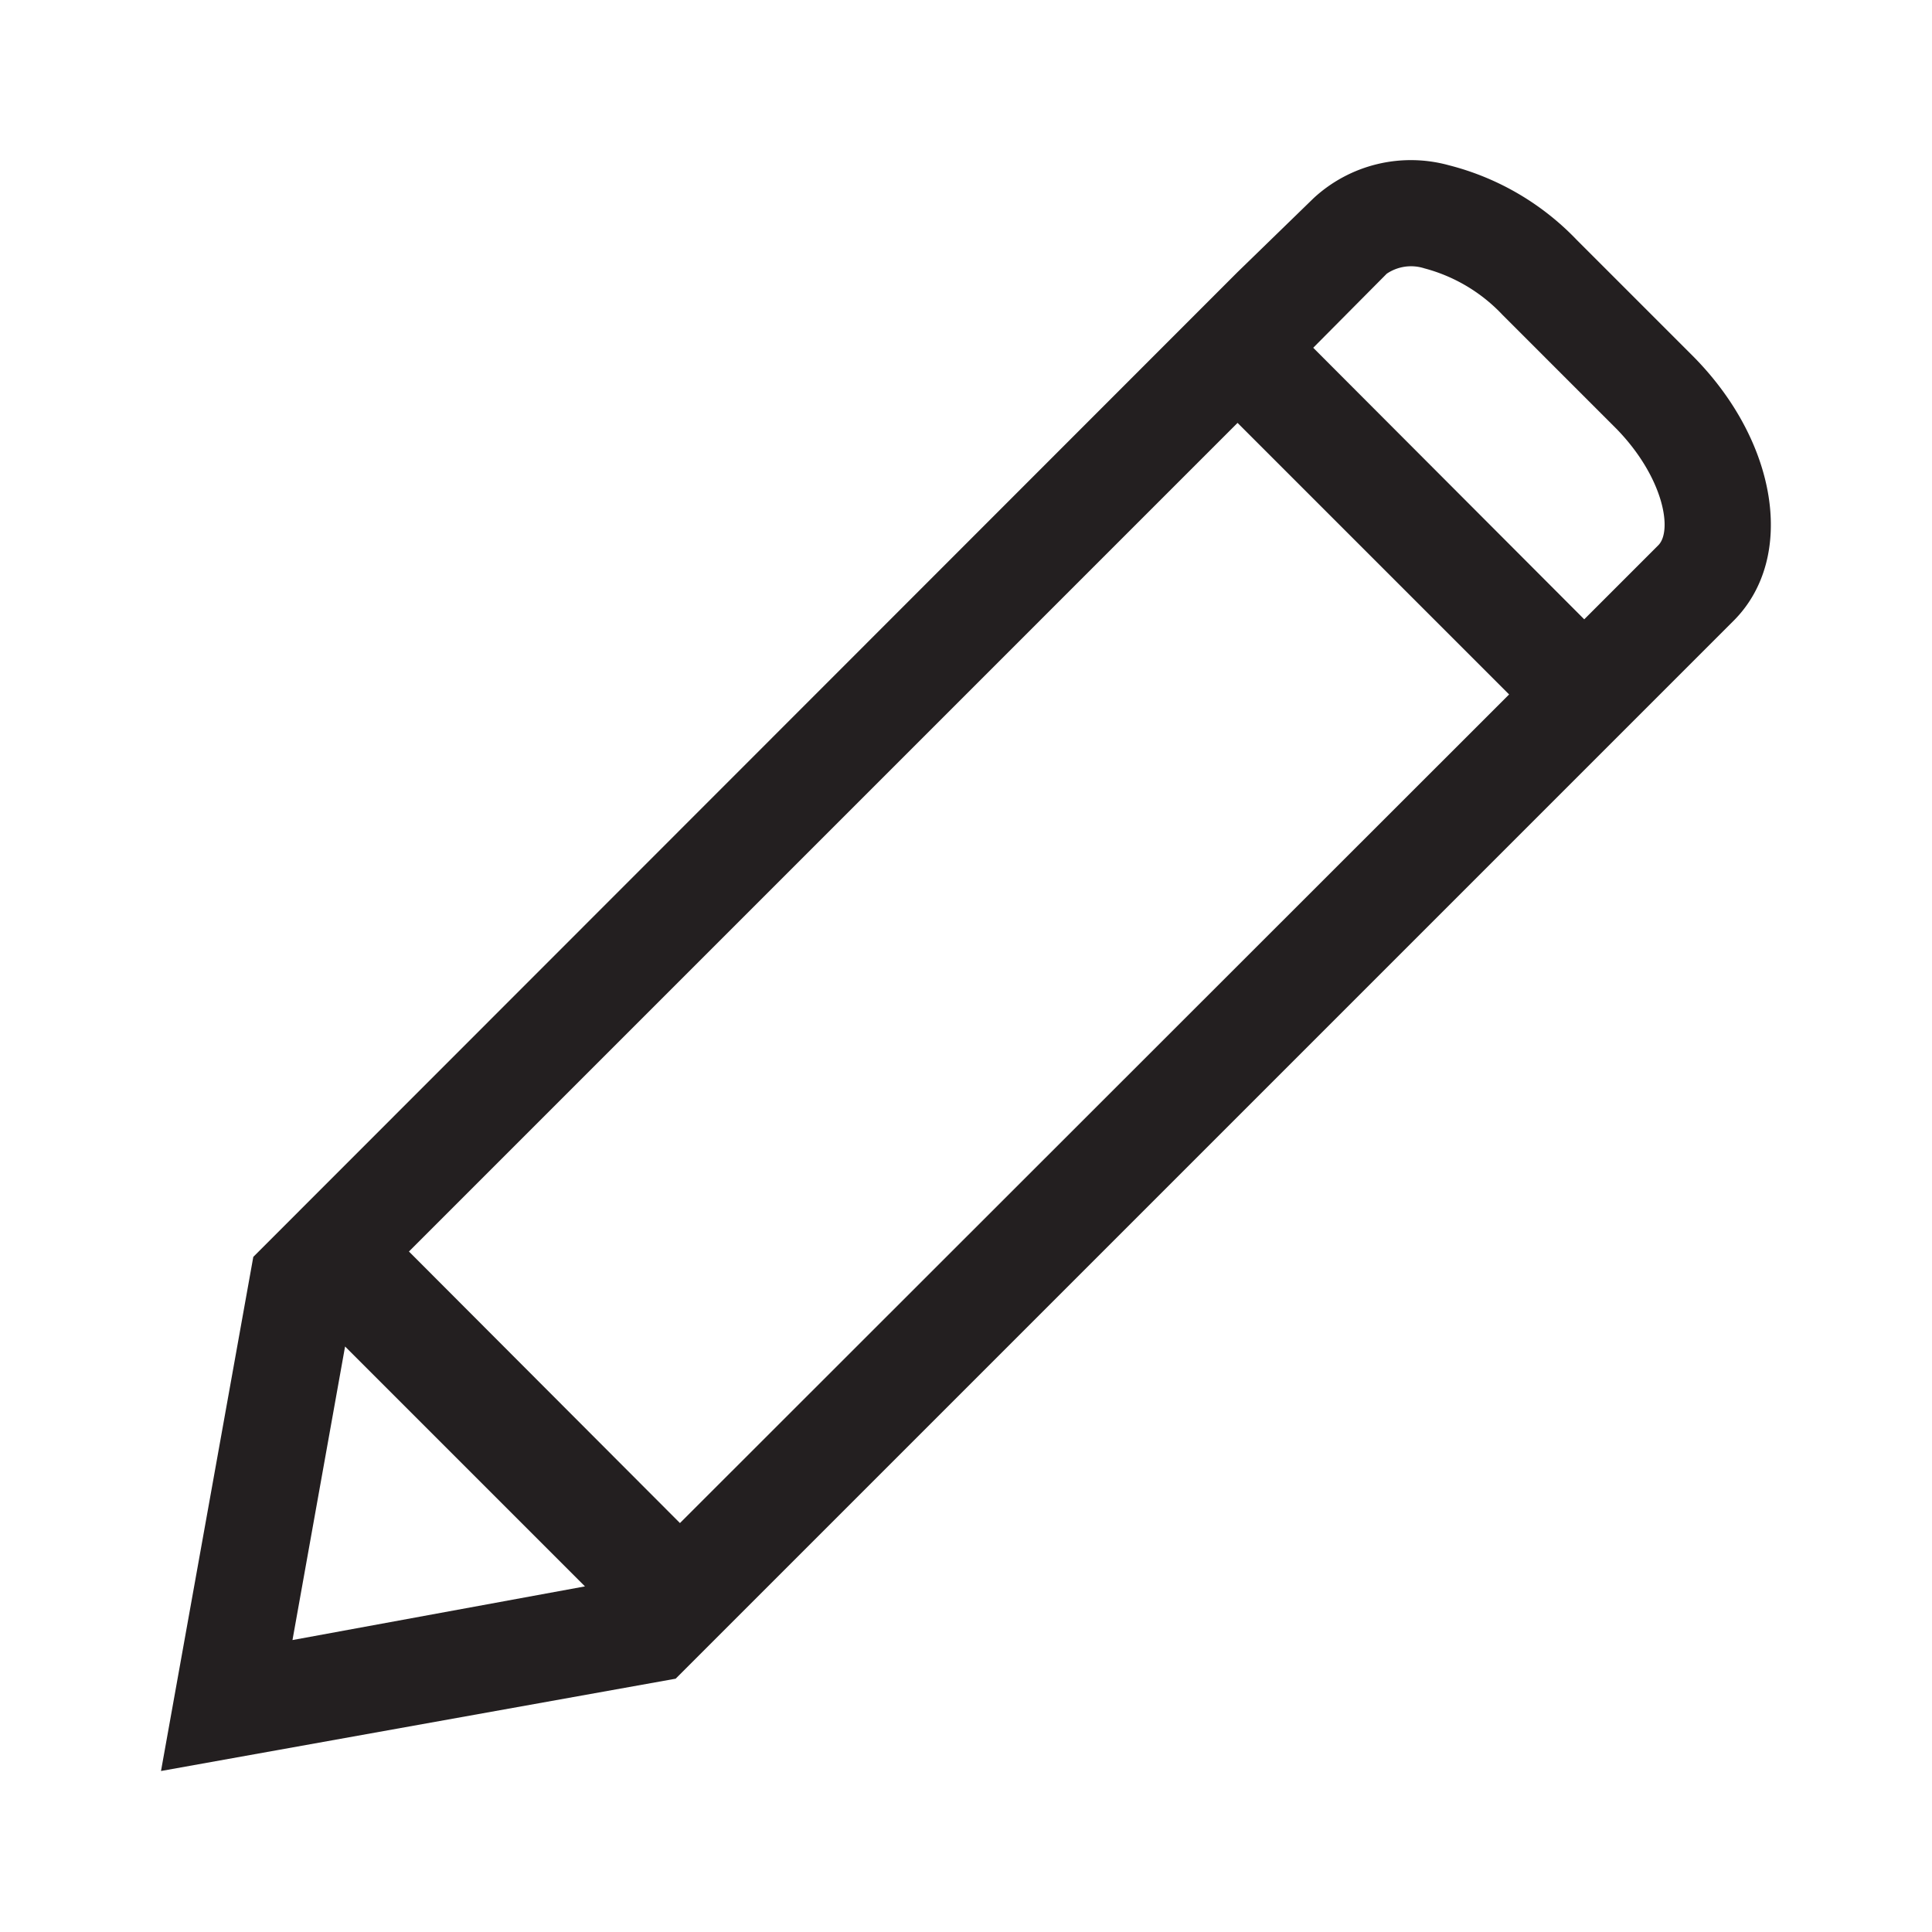 <svg id="Calque_1" data-name="Calque 1" xmlns="http://www.w3.org/2000/svg" viewBox="0 0 36 36"><defs><style>.cls-1{fill:#231f20;}</style></defs><title>A</title><path class="cls-1" d="M31.53,6.62,29.38,4.47A5,5,0,0,0,27,3.08a2.67,2.67,0,0,0-2.52.61L23.06,5.07h0L4.72,23.42,3,33l9.59-1.72,18-18,.34-.34,1.38-1.38C33.47,10.39,33.13,8.22,31.53,6.62ZM6.43,25.09l4.47,4.47-5.45,1Zm6.24,3.29L7.62,23.32,23.06,7.88l5.06,5.06ZM30.9,10.16l-1.38,1.38L24.47,6.48,25.84,5.1A.81.81,0,0,1,26.54,5,3.08,3.08,0,0,1,28,5.87L30.13,8C31,8.9,31.17,9.89,30.9,10.16Z"/></svg>